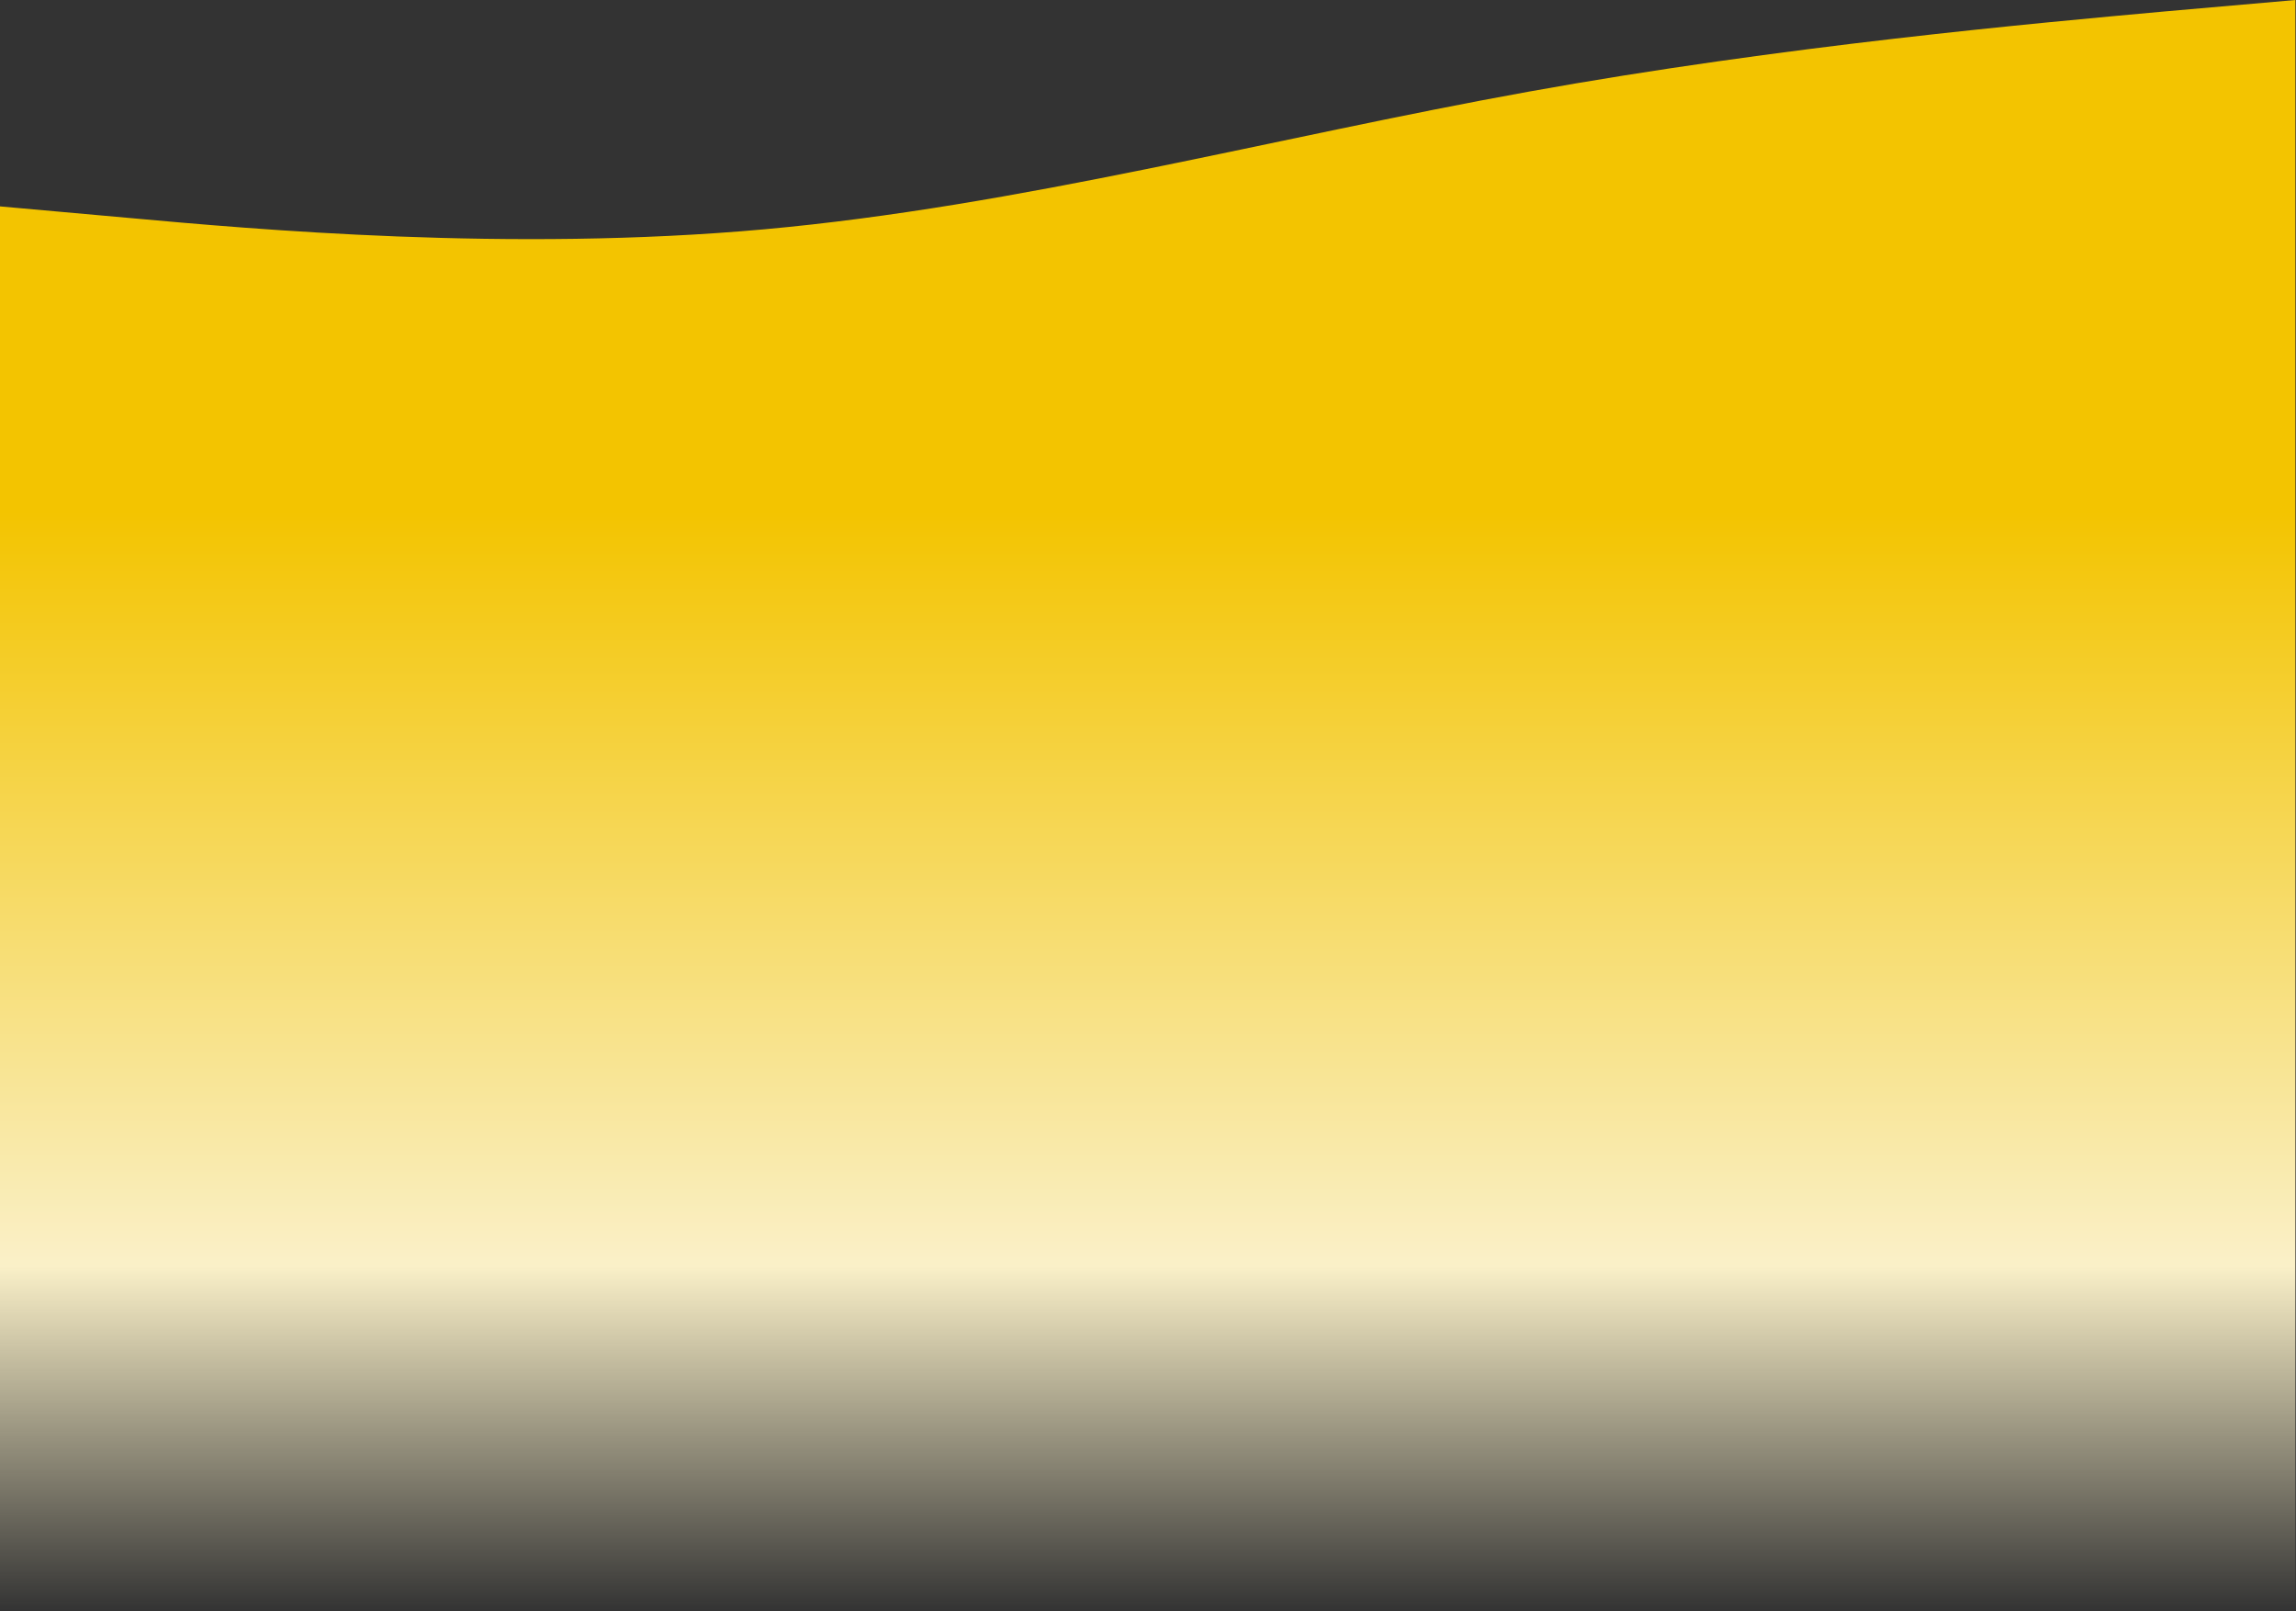 <svg width="1921" height="1348" viewBox="0 0 1921 1348" fill="none" xmlns="http://www.w3.org/2000/svg">
<rect x="0" y="0" width="1921" height="1348" fill="#333333" stroke="none"/>
<path fill-rule="evenodd" clip-rule="evenodd" d="M1920.5 0L1810.91 9.593C1705.42 19.185 1491.24 38.37 1278.67 76.741C1066.09 115.111 851.912 172.667 639.333 191.852C426.755 211.037 212.578 191.852 107.088 182.259L0 172.667V1348H107.088C212.578 1348 426.755 1348 639.333 1348C851.912 1348 1066.09 1348 1278.67 1348C1491.24 1348 1705.42 1348 1810.91 1348H1920.5V0Z" fill="url(#paint0_linear_227_5559)"/>
<defs>
<linearGradient id="paint0_linear_227_5559" x1="960.25" y1="-117" x2="960.25" y2="1462" gradientUnits="userSpaceOnUse">
<stop offset="0.345" stop-color="#F3C400"/>
<stop offset="0.745" stop-color="#FAF0C8"/>
<stop offset="0.928" stop-color="#FAF0C8" stop-opacity="0"/>
</linearGradient>
</defs>
</svg>
